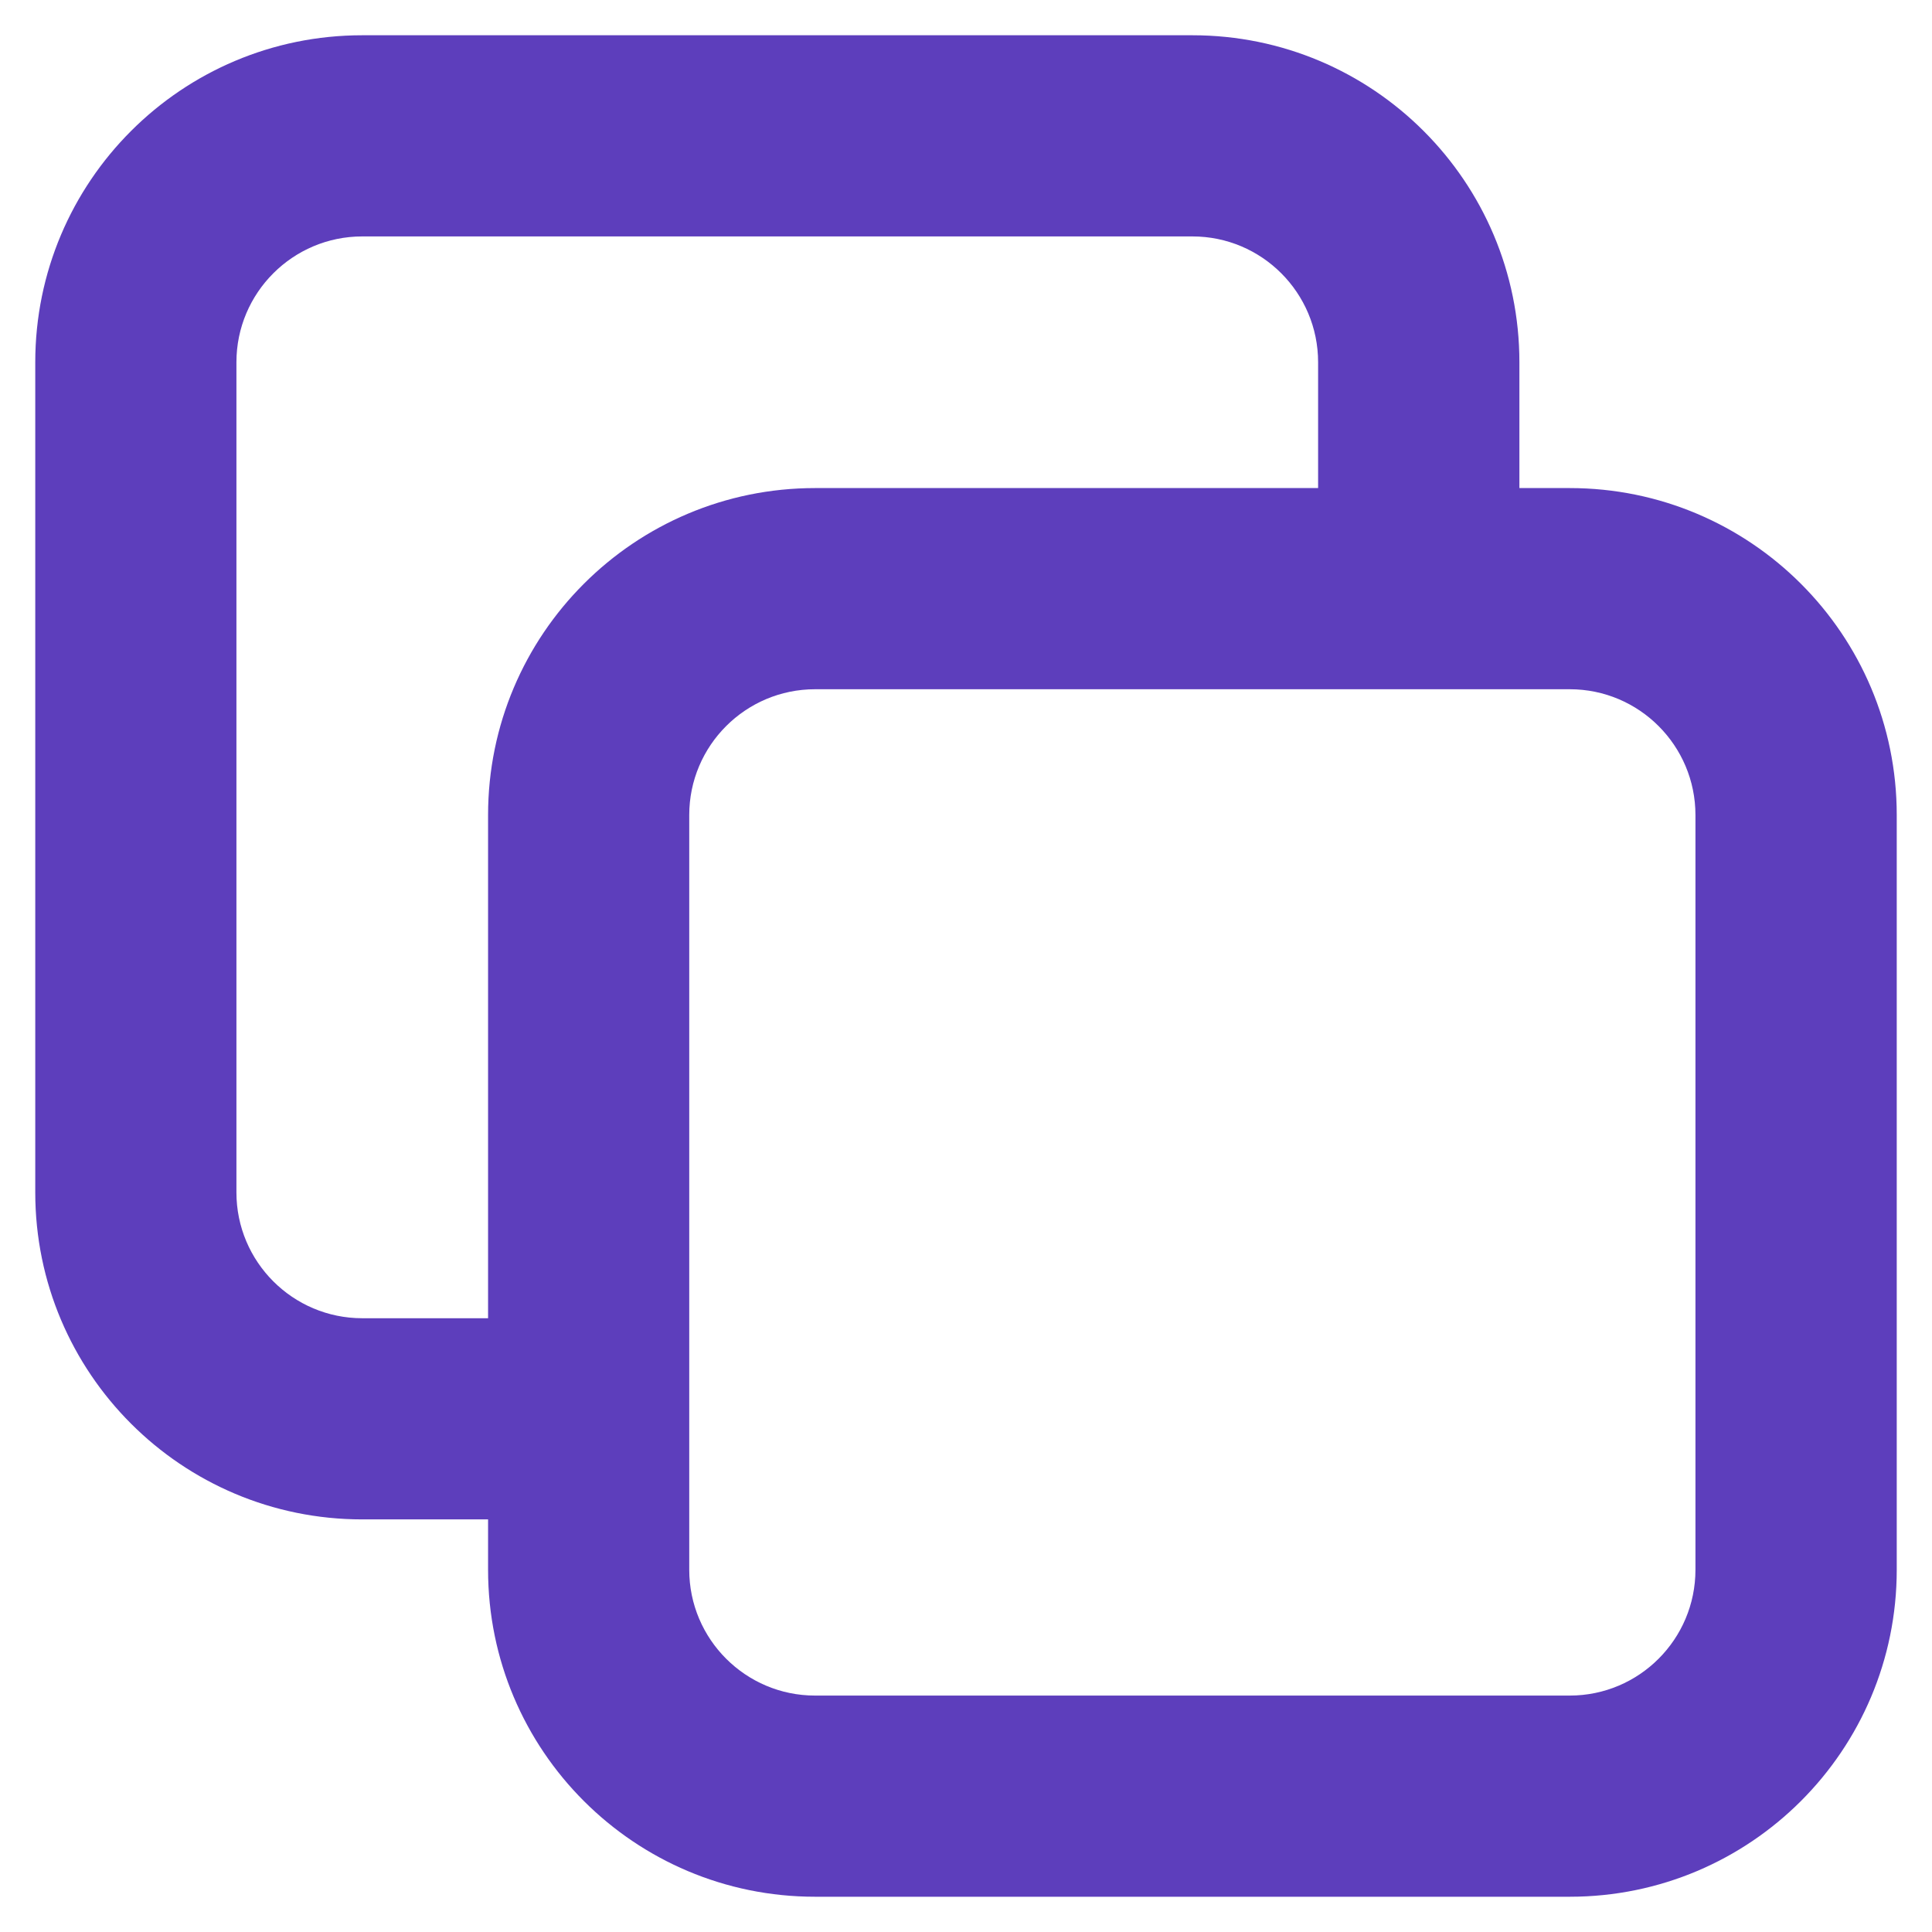 <svg width="16" height="16" viewBox="0 0 16 16" fill="none" xmlns="http://www.w3.org/2000/svg">
<path fill-rule="evenodd" clip-rule="evenodd" d="M0.292 3C0.292 1.504 1.504 0.292 3 0.292H9.875C11.371 0.292 12.583 1.504 12.583 3V4.042H13C14.496 4.042 15.708 5.254 15.708 6.75V13C15.708 14.496 14.496 15.708 13 15.708H6.75C5.254 15.708 4.042 14.496 4.042 13V12.583H3C1.504 12.583 0.292 11.371 0.292 9.875V3ZM4.042 10.917V6.75C4.042 5.254 5.254 4.042 6.75 4.042H10.916V3C10.916 2.425 10.45 1.958 9.875 1.958H3C2.425 1.958 1.958 2.425 1.958 3V9.875C1.958 10.45 2.425 10.917 3 10.917H4.042ZM6.75 5.708C6.175 5.708 5.708 6.175 5.708 6.75V13C5.708 13.575 6.175 14.042 6.75 14.042H13C13.575 14.042 14.041 13.575 14.041 13V6.75C14.041 6.175 13.575 5.708 13 5.708H6.75Z" fill="#5D3EBC"/>
</svg>
